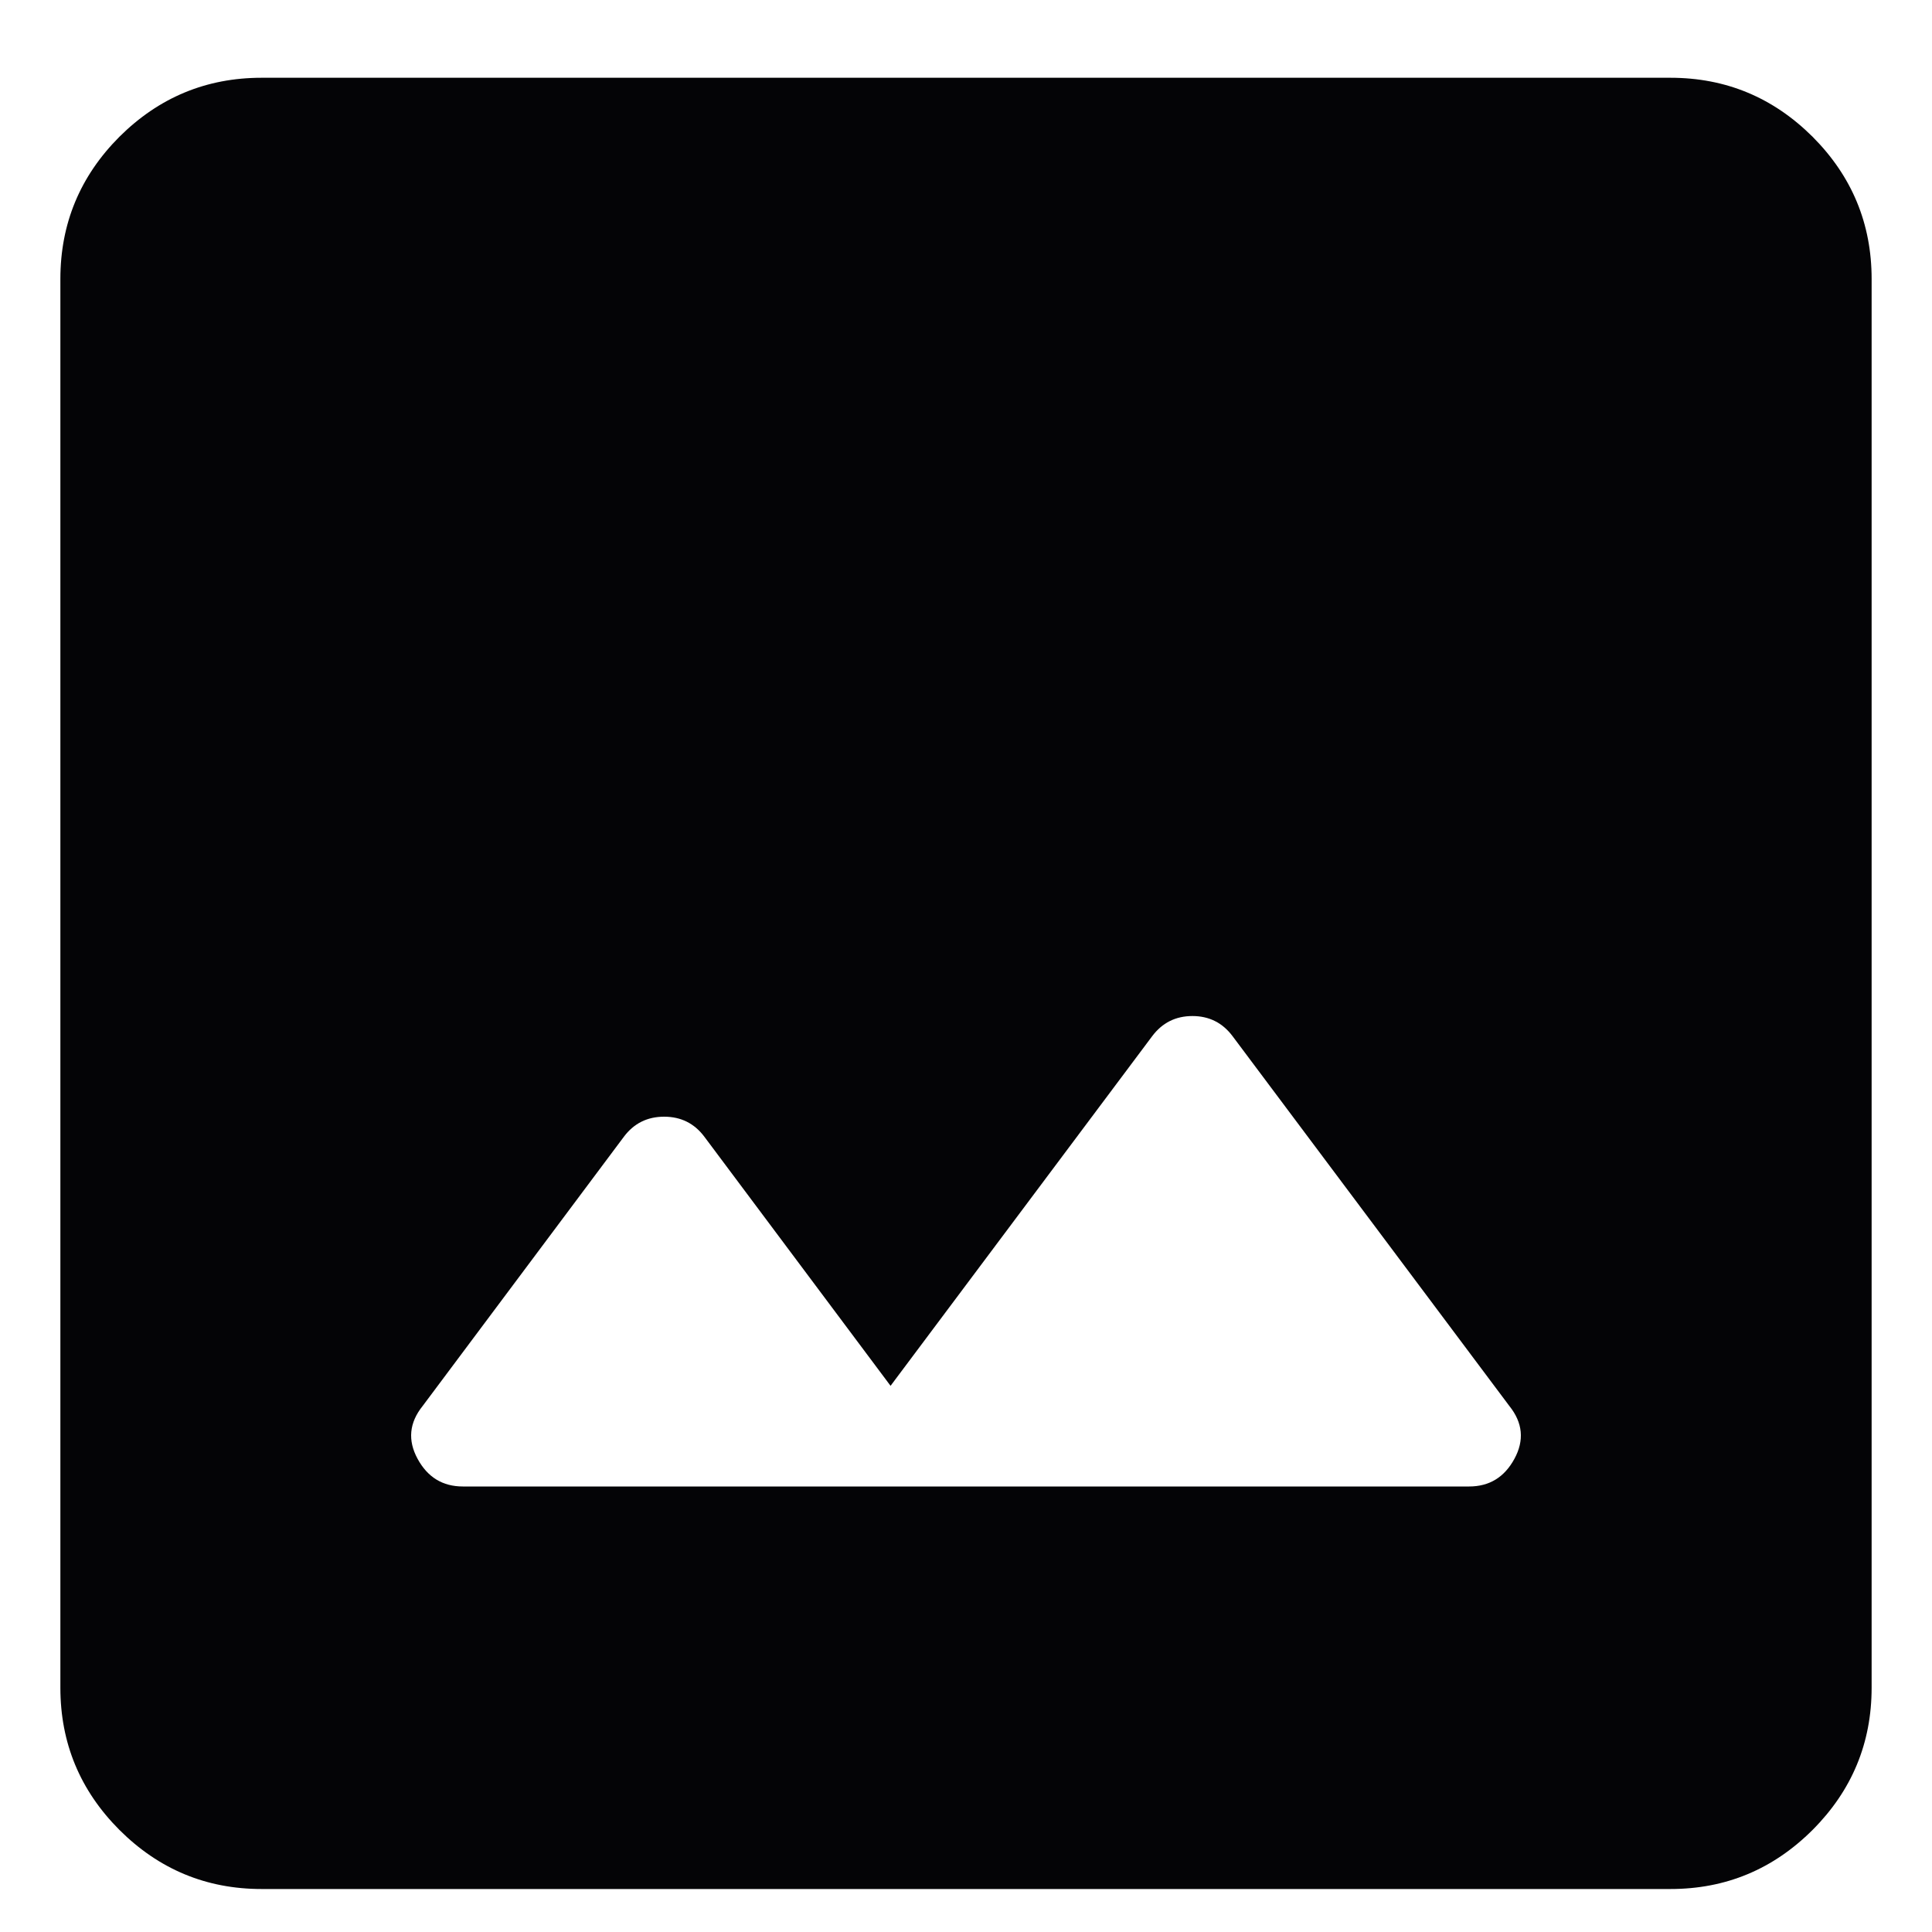 <svg width="20" height="20" viewBox="0 0 20 20" fill="none" xmlns="http://www.w3.org/2000/svg">
<path d="M4.792 15.388H15.208C15.417 15.388 15.573 15.293 15.677 15.102C15.781 14.911 15.764 14.728 15.625 14.555L12.76 10.727C12.656 10.588 12.517 10.518 12.344 10.518C12.17 10.518 12.031 10.588 11.927 10.727L9.219 14.346L7.292 11.768C7.188 11.629 7.049 11.56 6.875 11.56C6.701 11.56 6.562 11.629 6.458 11.768L4.375 14.555C4.236 14.728 4.219 14.911 4.323 15.102C4.427 15.293 4.583 15.388 4.792 15.388ZM2.708 19.555C2.135 19.555 1.645 19.351 1.236 18.943C0.829 18.535 0.625 18.044 0.625 17.471V2.888C0.625 2.315 0.829 1.824 1.236 1.416C1.645 1.009 2.135 0.805 2.708 0.805H17.292C17.865 0.805 18.355 1.009 18.764 1.416C19.171 1.824 19.375 2.315 19.375 2.888V17.471C19.375 18.044 19.171 18.535 18.764 18.943C18.355 19.351 17.865 19.555 17.292 19.555H2.708Z" fill="#040406"/>
</svg>
